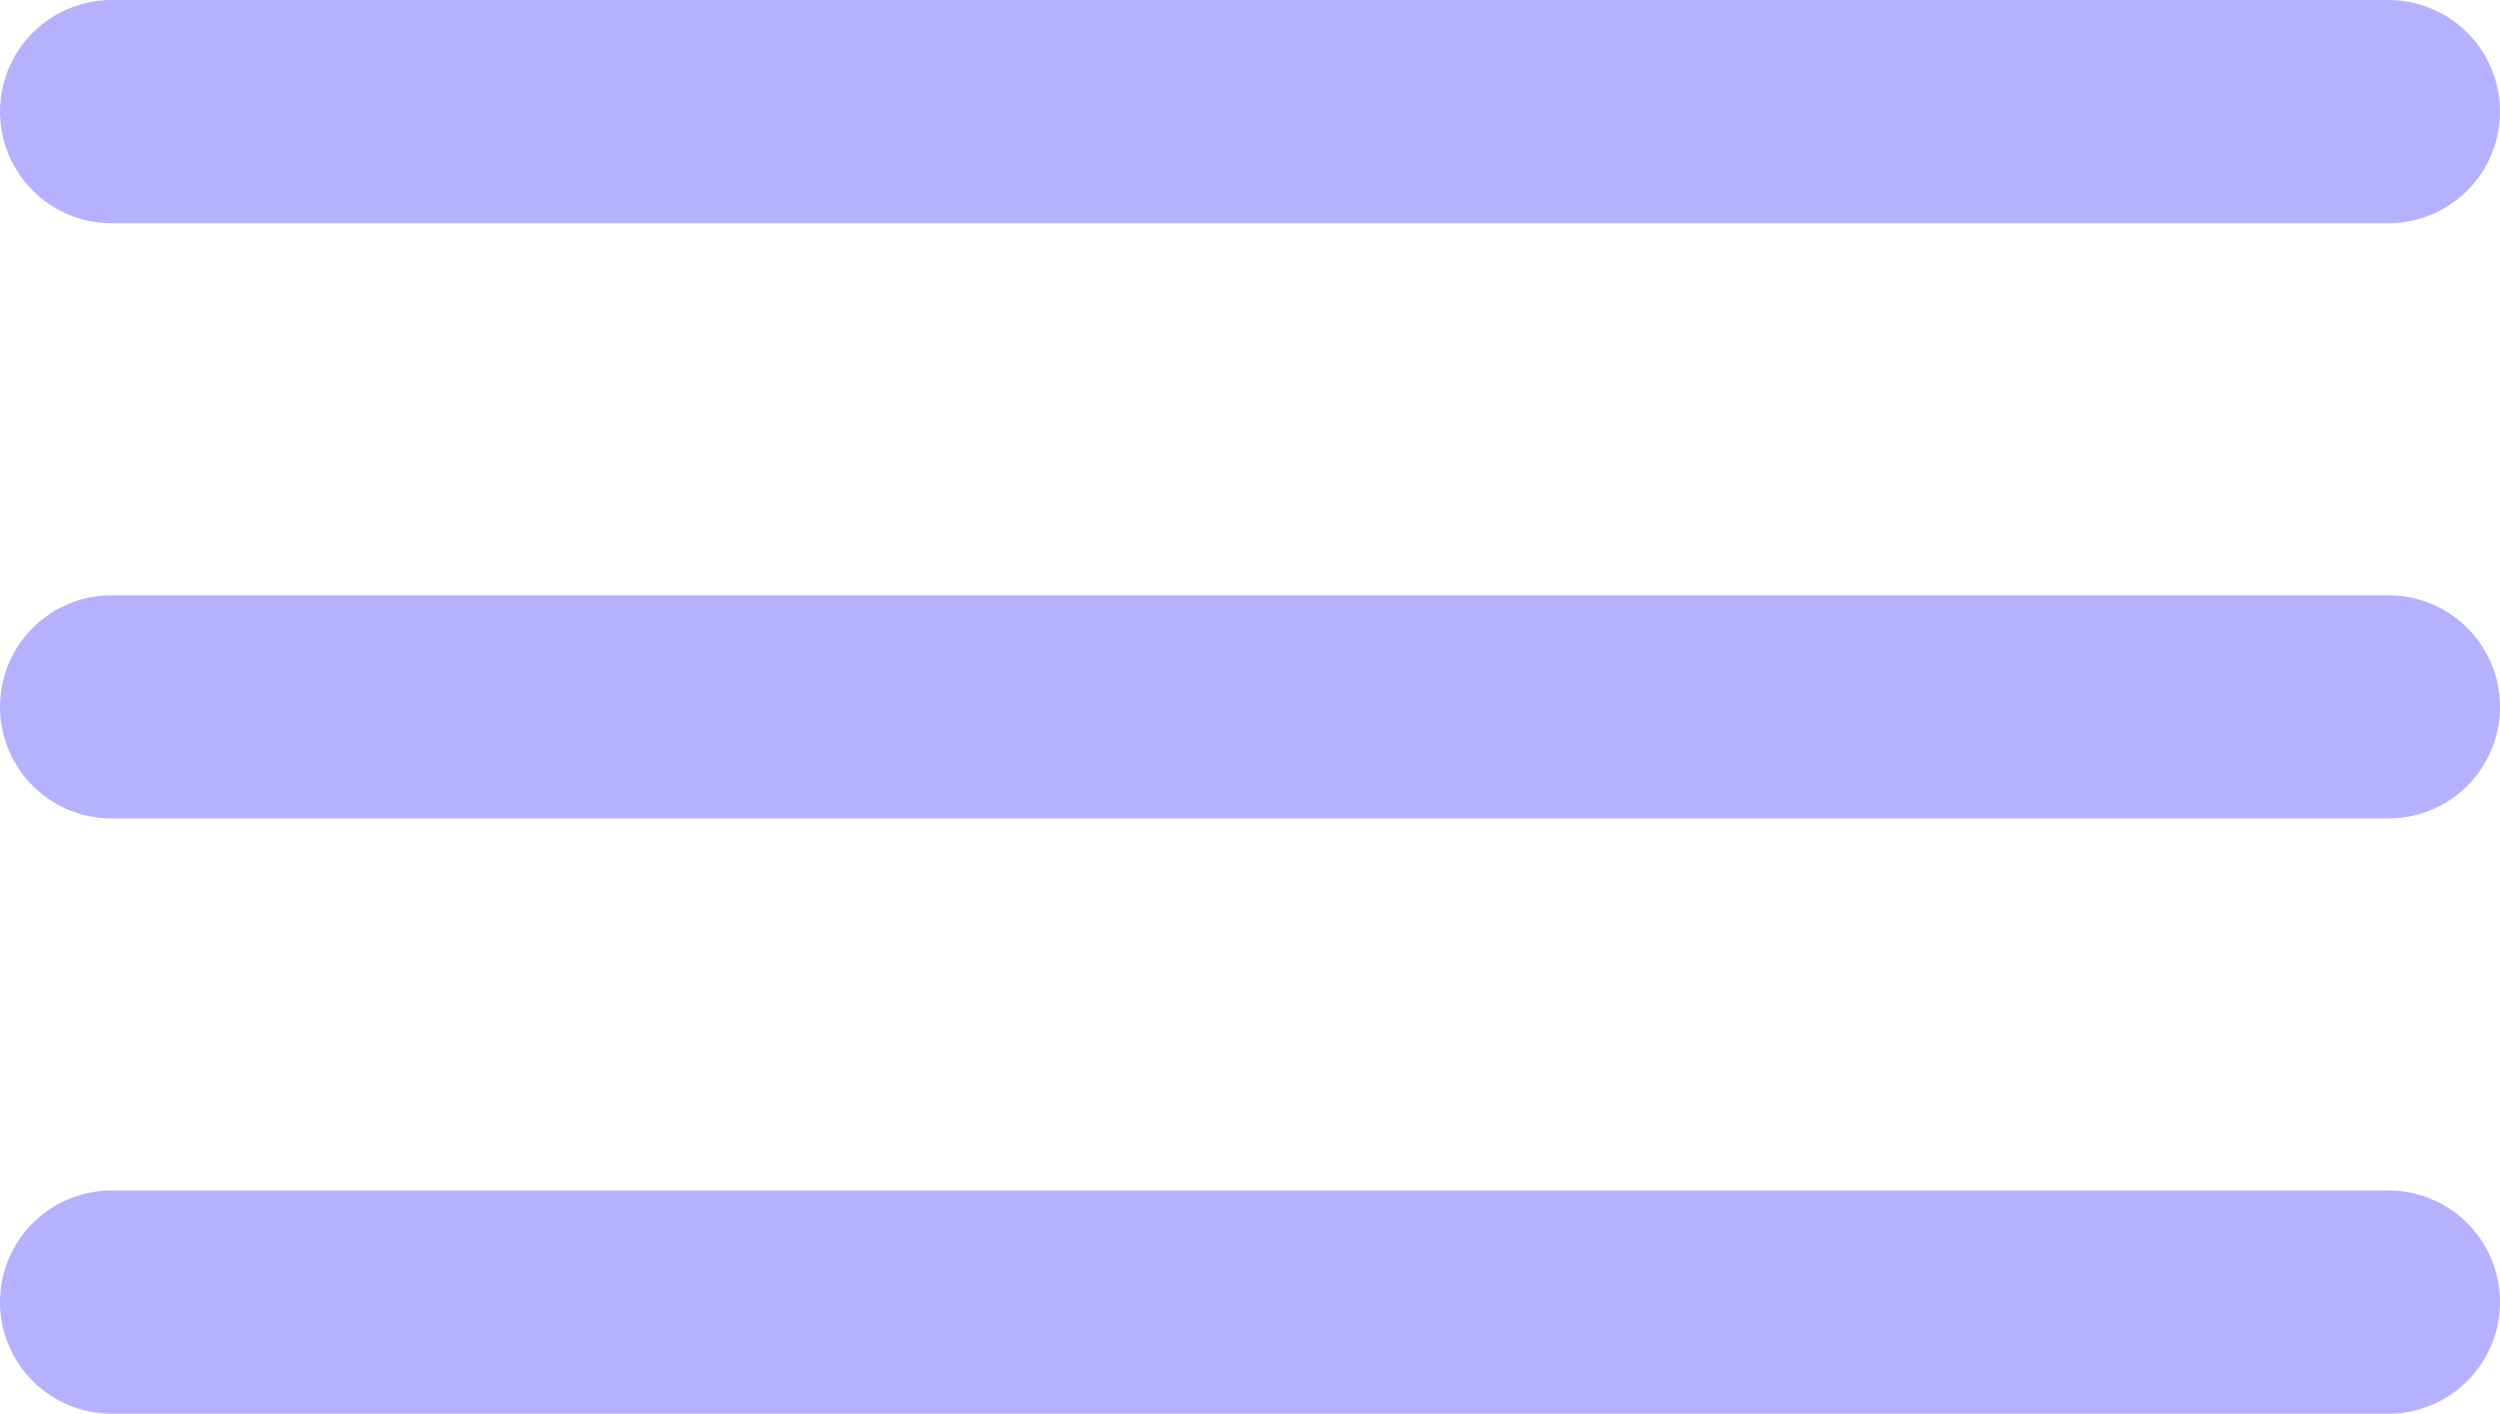 <svg xmlns="http://www.w3.org/2000/svg" width="33.6" height="19" viewBox="0 0 33.6 19">
  <defs>
    <style>
      .cls-1 {
        fill: none;
        stroke: #a29eff;
        stroke-linecap: round;
        stroke-width: 3px;
        opacity: 0.8;
      }
    </style>
  </defs>
  <g id="Groupe_18" data-name="Groupe 18" transform="translate(-360.4 -764)">
    <line id="Ligne_1" data-name="Ligne 1" class="cls-1" x2="30.6" transform="translate(361.9 765.5)"/>
    <line id="Ligne_2" data-name="Ligne 2" class="cls-1" x2="30.6" transform="translate(361.9 773.5)"/>
    <line id="Ligne_3" data-name="Ligne 3" class="cls-1" x2="30.6" transform="translate(361.9 781.5)"/>
  </g>
</svg>
